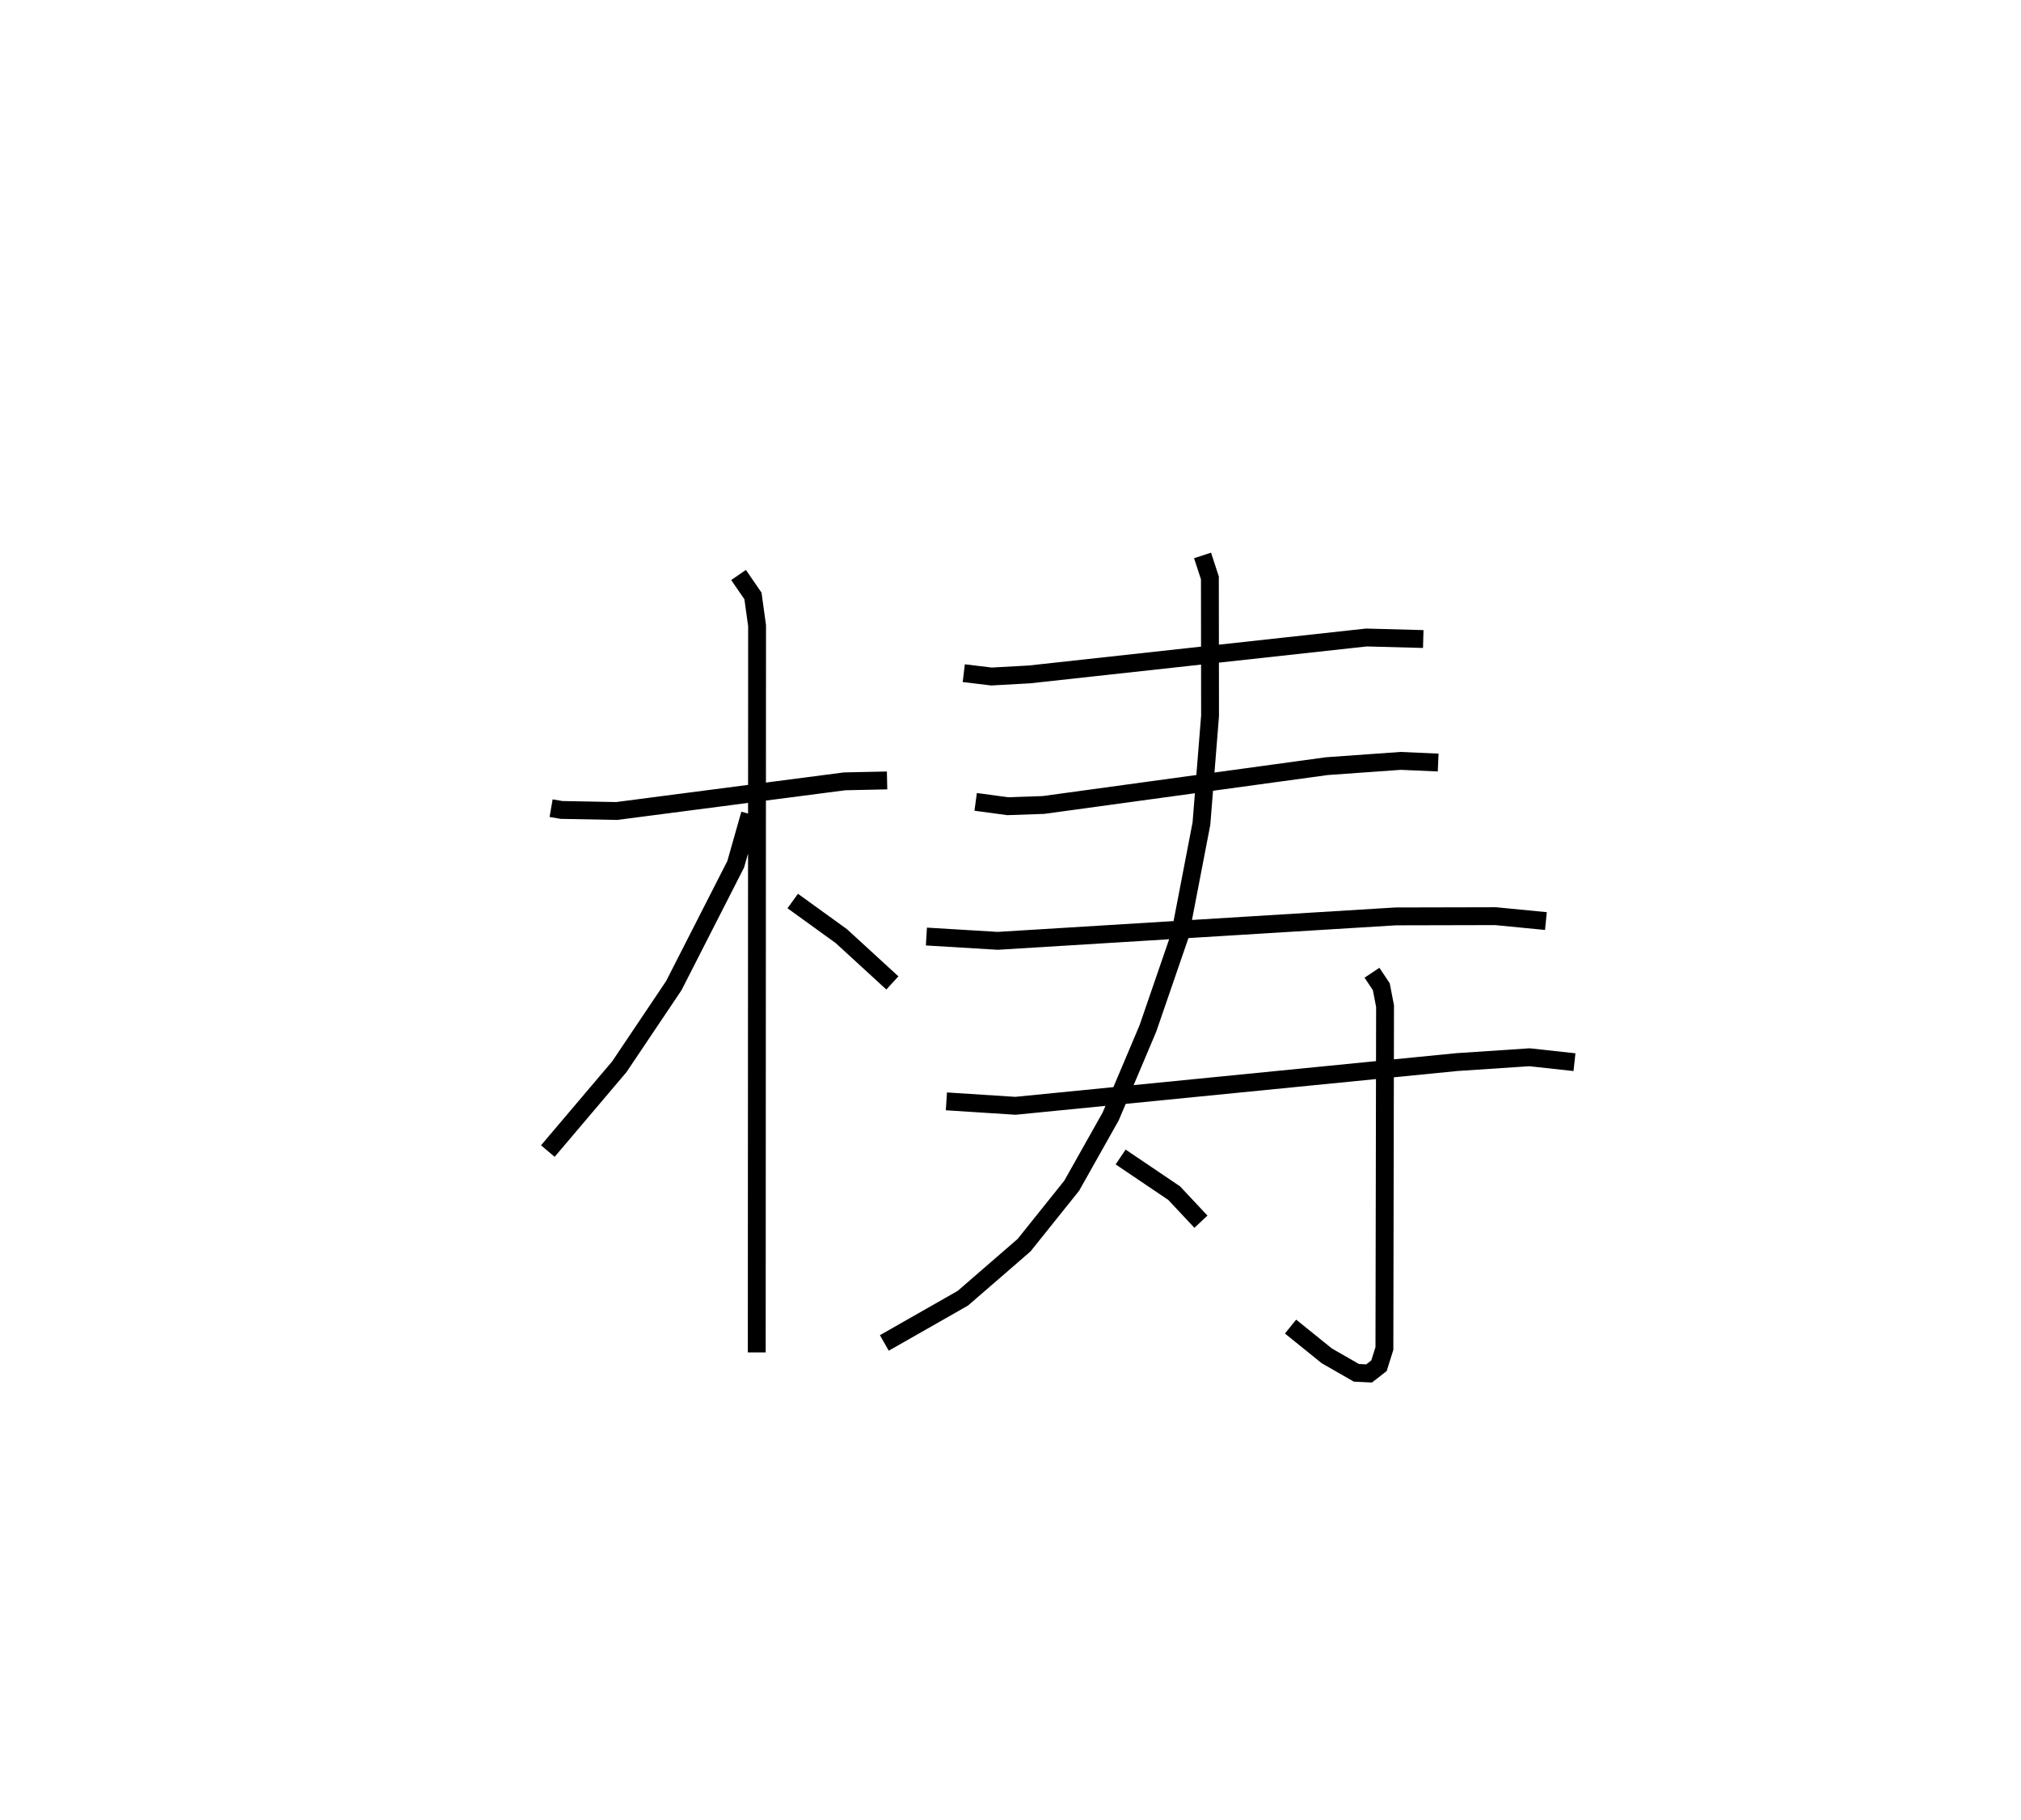 <?xml version="1.0" encoding="utf-8" ?>
<svg baseProfile="full" height="101.882" version="1.1" width="113.145" xmlns="http://www.w3.org/2000/svg" xmlns:ev="http://www.w3.org/2001/xml-events" xmlns:xlink="http://www.w3.org/1999/xlink"><defs /><rect fill="white" height="101.882" width="113.145" x="0" y="0" /><path d="M25,25 m0.0,0.0 m5.853,20.237 l0.58,0.1 3.09,0.059 l12.763,-1.66 2.377,-0.051 m-8.315,-11.5 l0.807,1.175 0.23,1.665 l-0.018,40.676 m-0.381,-30.131 l-0.798,2.809 -3.465,6.793 l-3.049,4.539 -4.003,4.721 m13.71,-13.997 l2.721,1.965 2.858,2.62 m3.997,-17.339 l1.55,0.187 2.133,-0.118 l18.857,-2.066 3.184,0.086 m-25.058,9.115 l1.788,0.242 2.005,-0.068 l15.864,-2.173 4.136,-0.295 l2.1,0.093 m-28.651,9.739 l3.994,0.241 22.272,-1.368 l5.597,-0.013 2.82,0.274 m-19.223,-20.466 l0.411,1.259 0.009,7.716 l-0.483,6.038 -1.206,6.259 l-1.79,5.203 -2.084,4.926 l-2.183,3.879 -2.664,3.326 l-3.429,2.971 -4.396,2.504 m3.474,-13.523 l3.865,0.249 24.712,-2.447 l4.07,-0.27 2.516,0.275 m-11.337,-5.007 l0.522,0.784 0.21,1.086 l-0.036,19.164 -0.304,0.965 l-0.554,0.431 -0.711,-0.035 l-1.658,-0.951 -2.028,-1.637 m-9.513,-9.493 l2.997,2.023 1.499,1.599 " fill="none" stroke="black" stroke-width="1" /></svg>